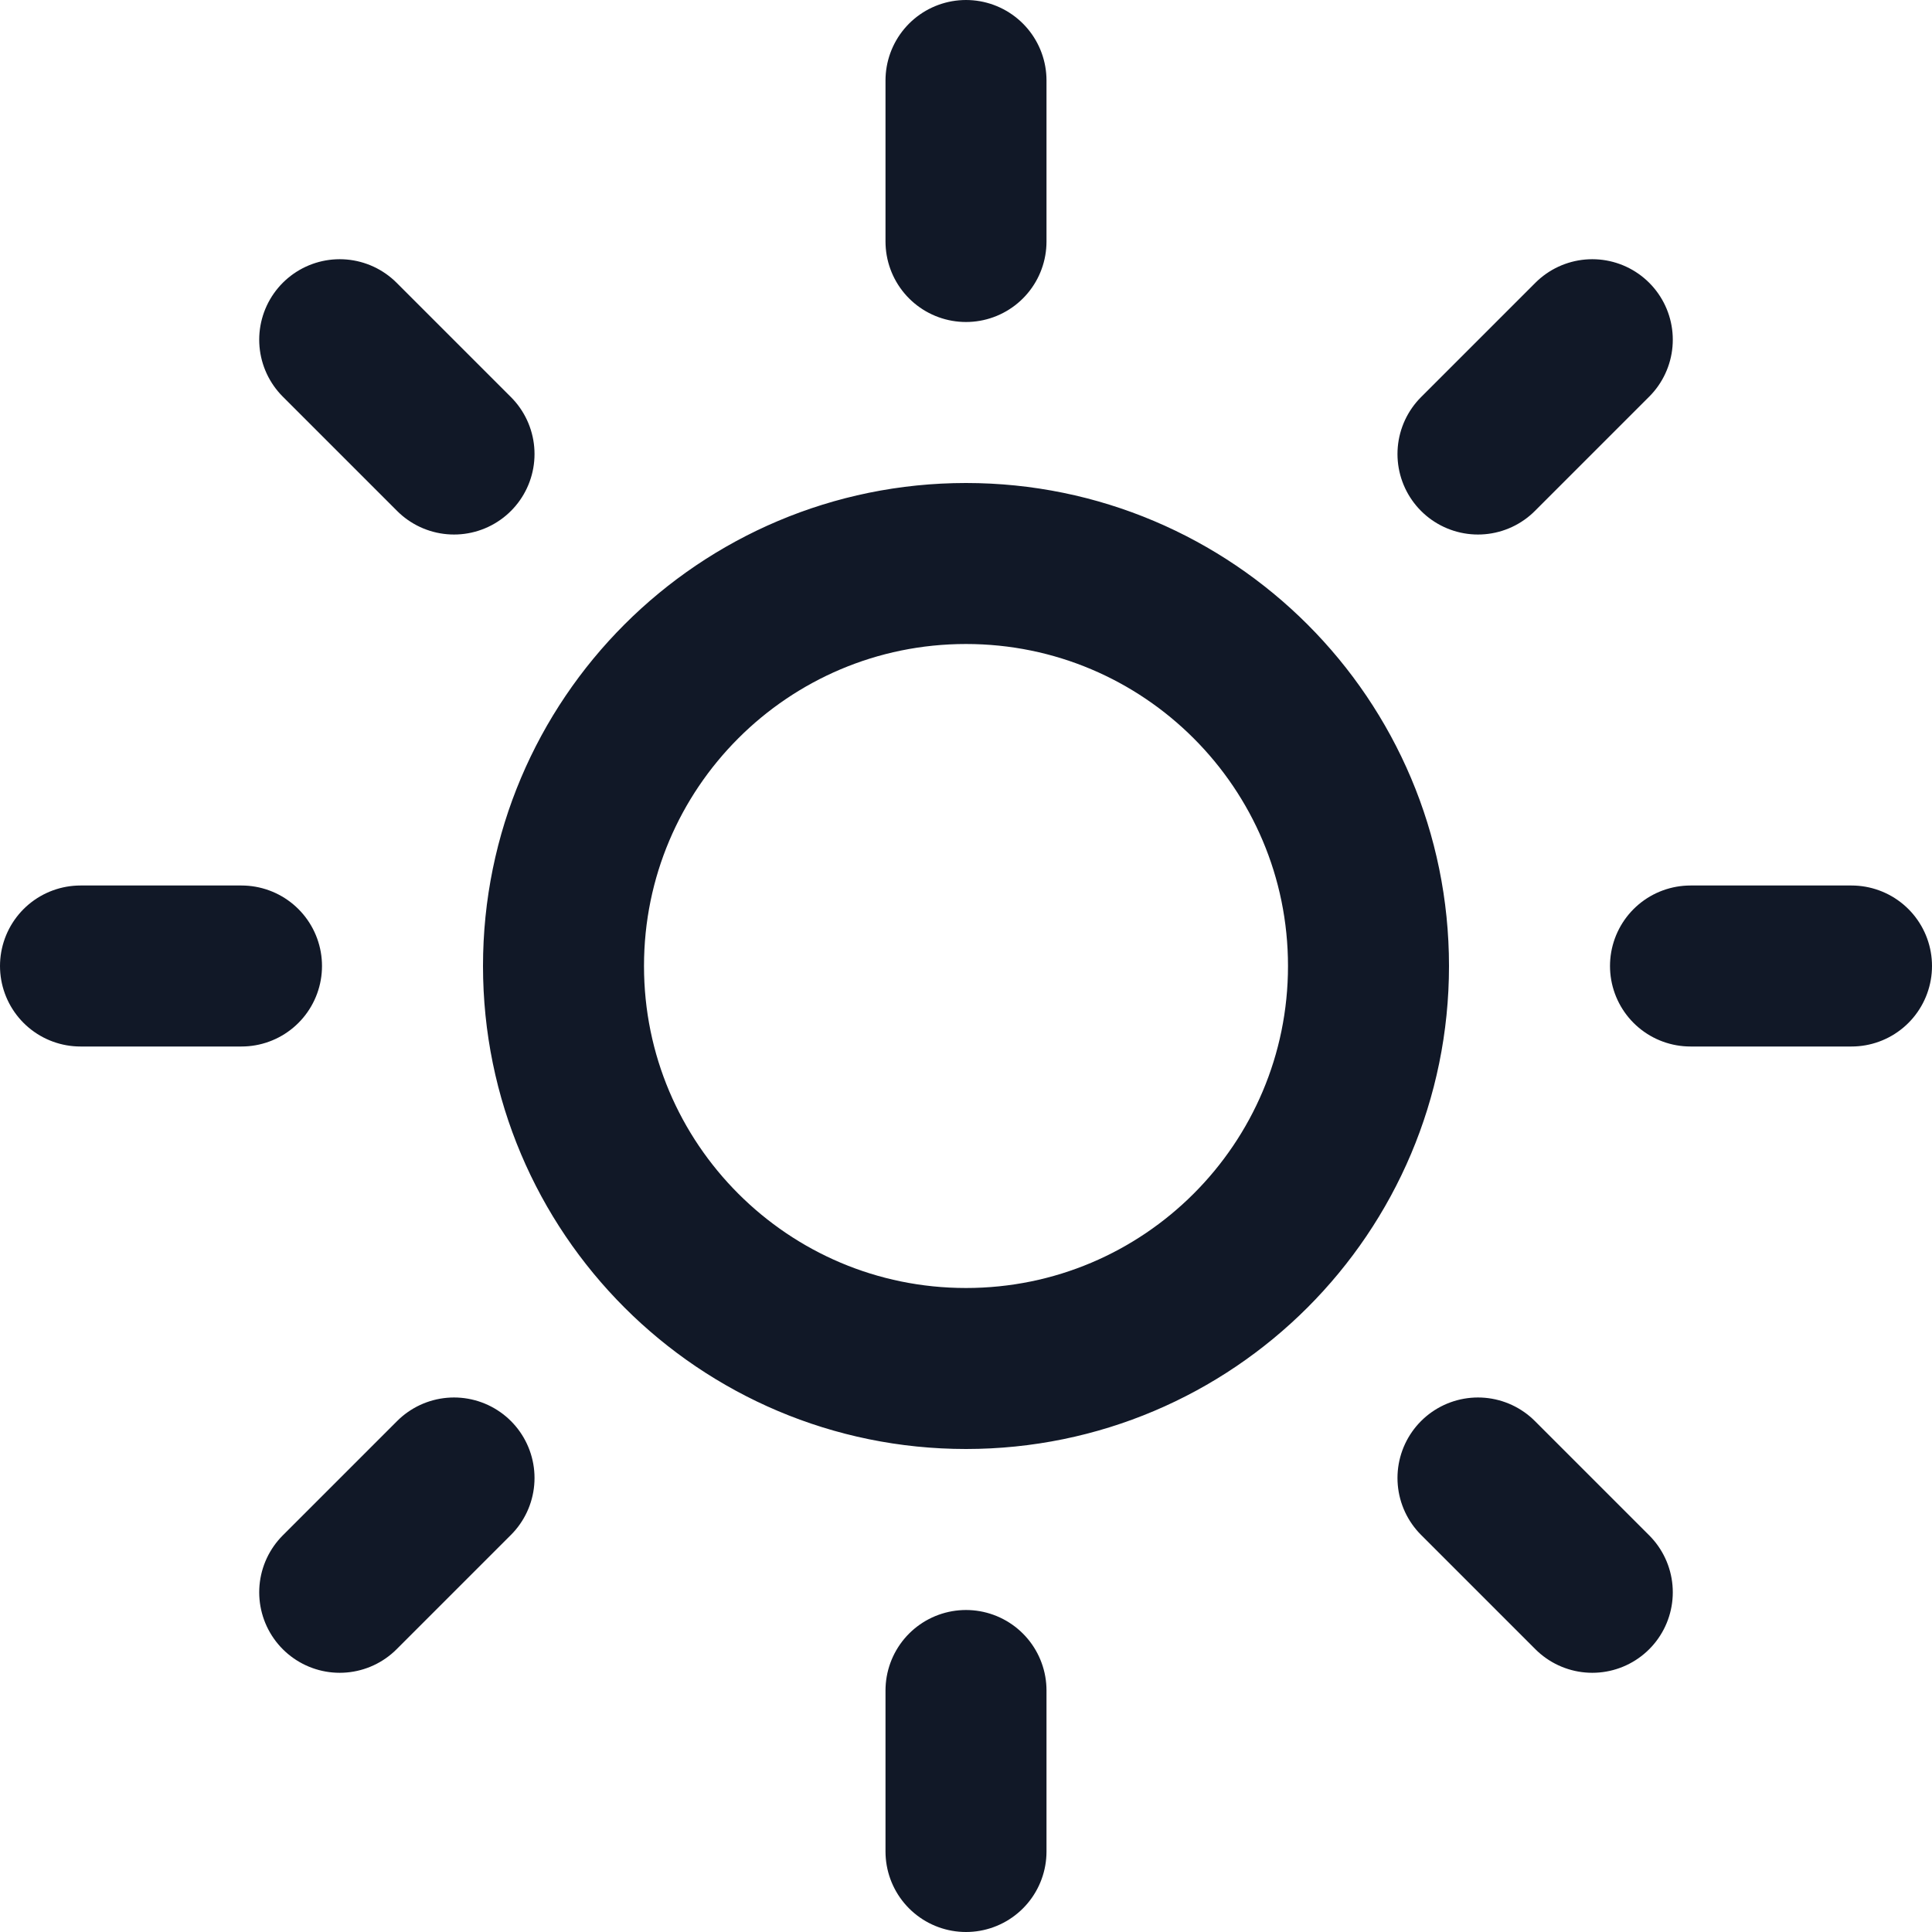 <svg width="24" height="24" viewBox="0 0 24 24" fill="none" xmlns="http://www.w3.org/2000/svg">
<path d="M12 21V23M18.36 18.36L19.78 19.78M4.22 19.78L5.64 18.36M21 12H23M1 12H3M18.36 5.64L19.78 4.22M4.22 4.22L5.64 5.64M12 1V3M17 12C17 14.761 14.761 17 12 17C9.238 17 7 14.761 7 12C7 9.239 9.238 7 12 7C14.761 7 17 9.239 17 12Z" stroke="#111827" stroke-width="2" stroke-linecap="round" stroke-linejoin="round"/>
</svg>
